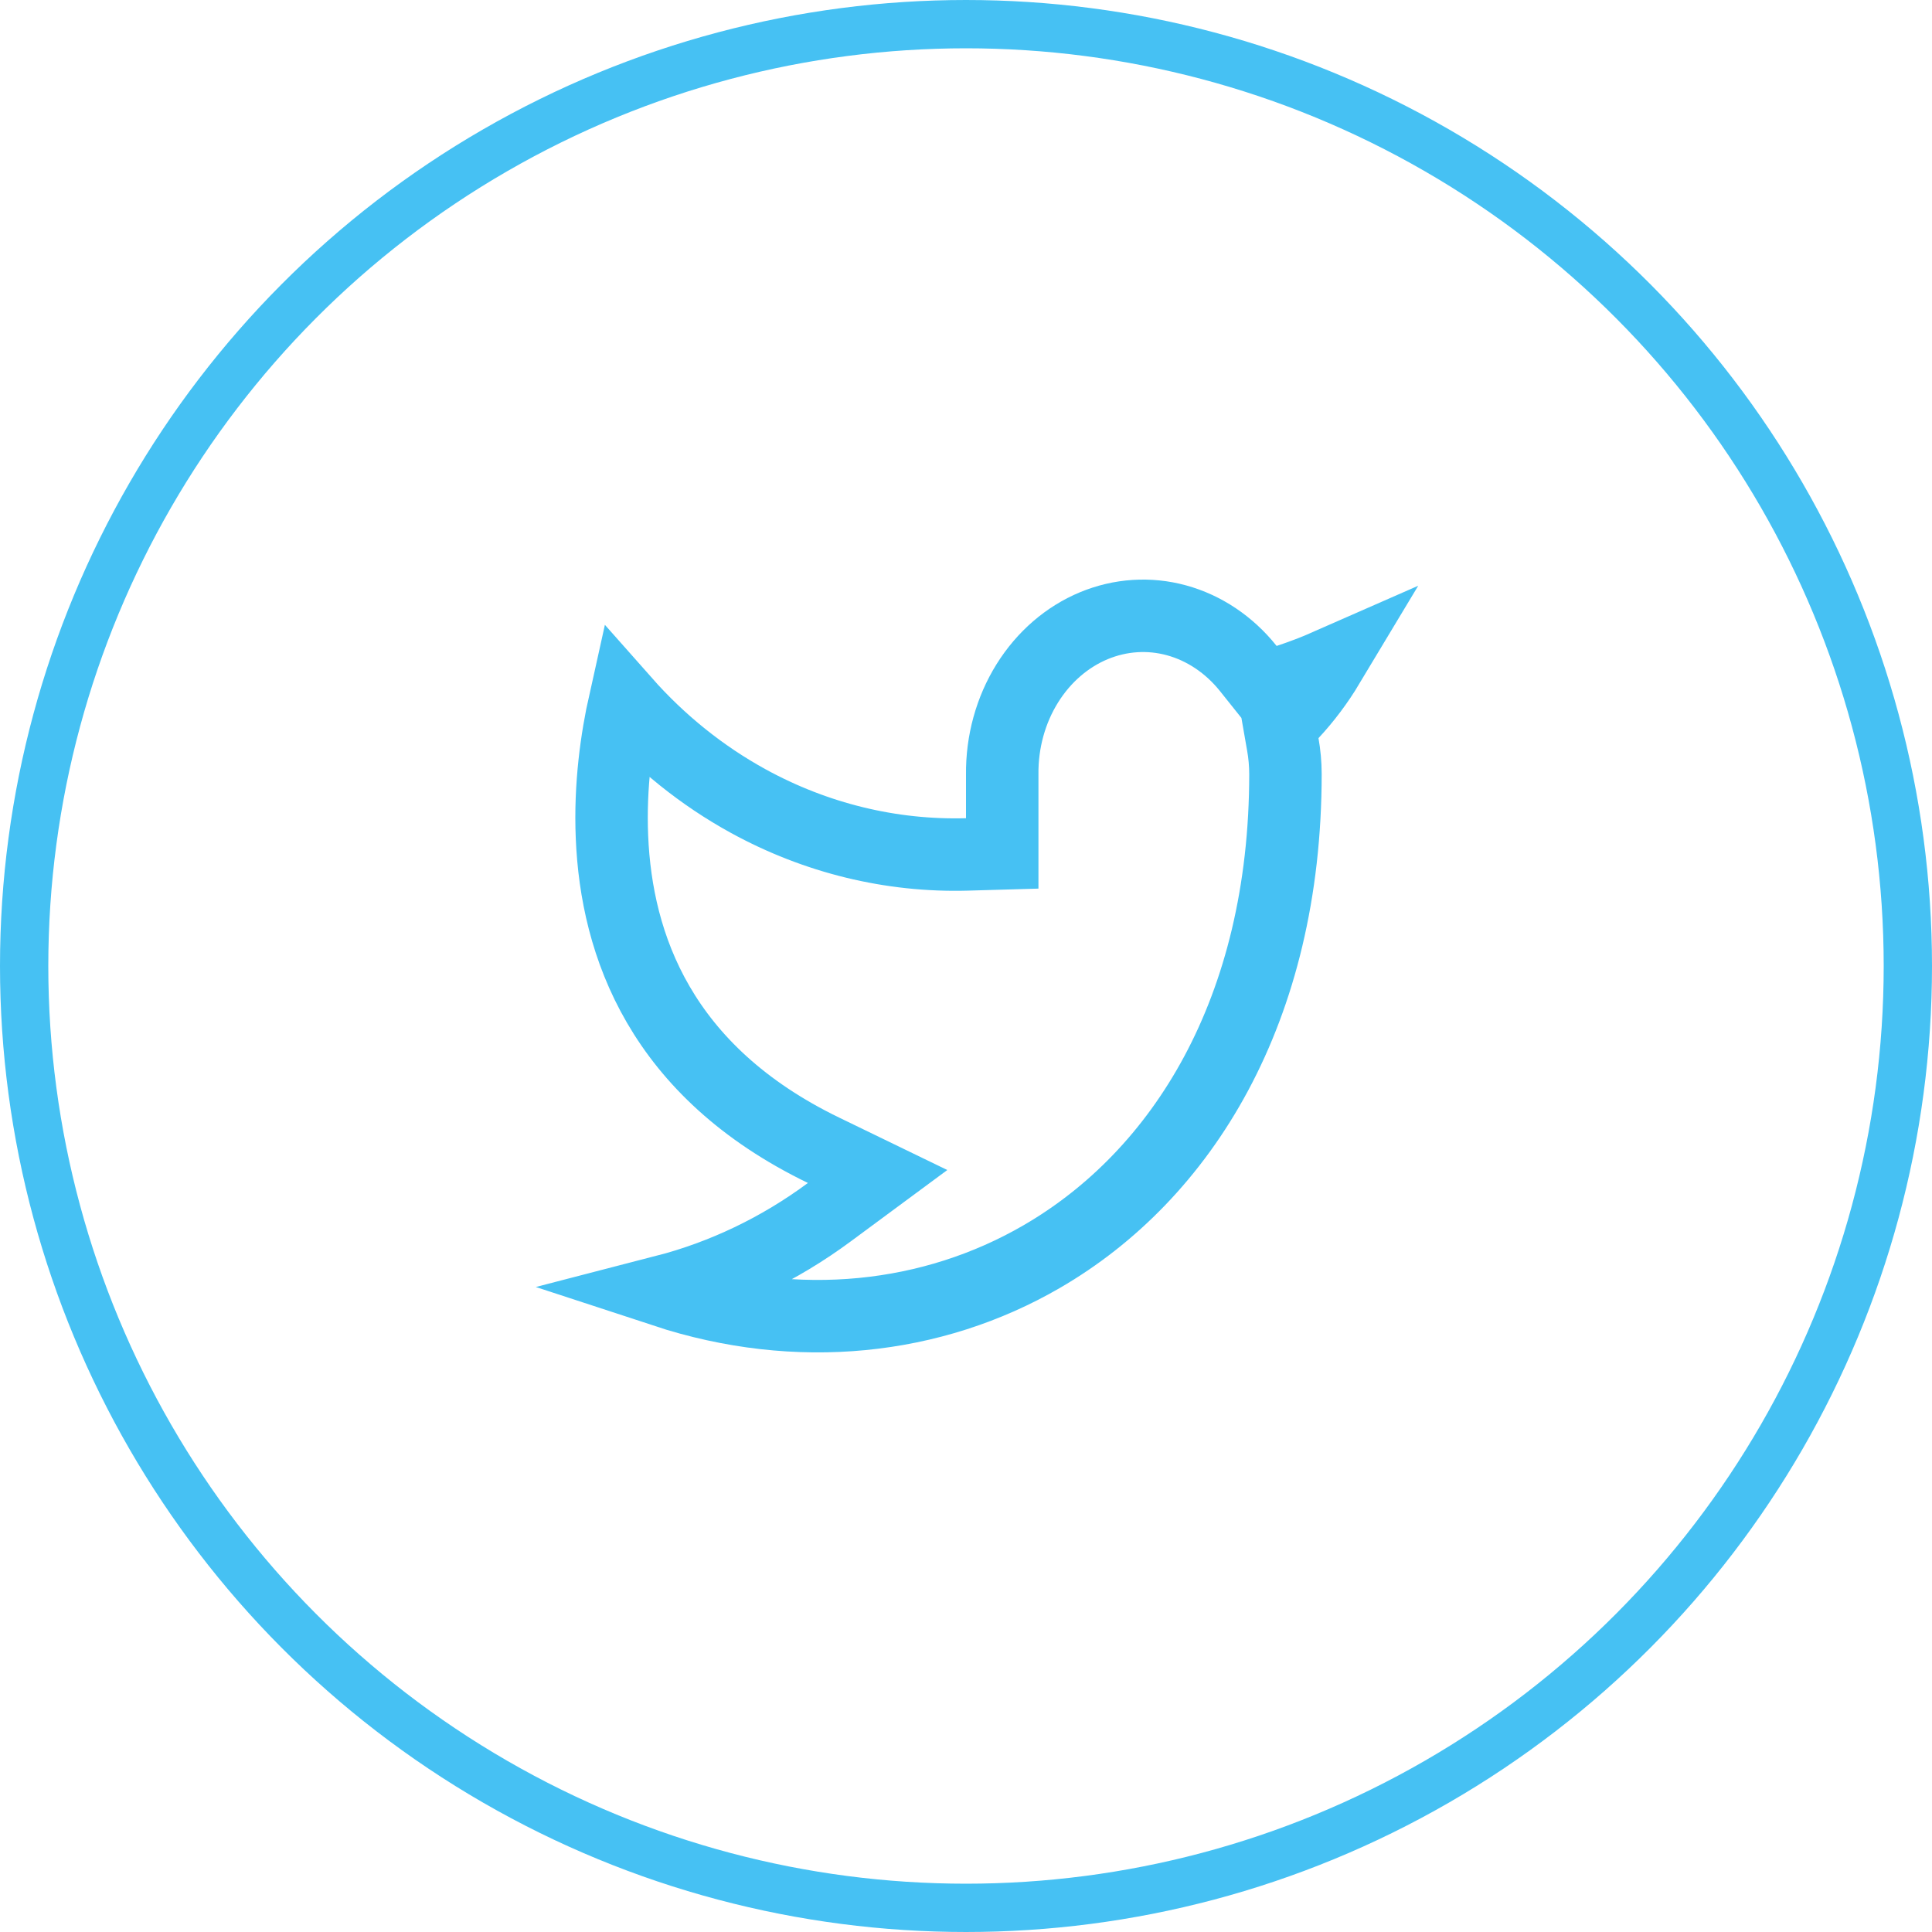 <svg width="40" height="40" viewBox="0 0 40 40" fill="none" xmlns="http://www.w3.org/2000/svg">
<circle cx="20" cy="20" r="19.5" stroke="#46C1F3"/>
<path d="M25.845 13.841L26.17 14.248L26.665 14.086C26.95 13.992 27.23 13.885 27.505 13.764C27.287 14.127 27.034 14.465 26.749 14.771L26.495 15.044L26.559 15.411C26.595 15.612 26.613 15.817 26.614 16.023C26.613 20.918 24.476 24.33 21.567 26.017C19.305 27.329 16.513 27.637 13.758 26.732C14.973 26.418 16.132 25.866 17.173 25.095L18.17 24.358L17.054 23.817C13.675 22.181 12.763 19.57 12.67 17.328C12.625 16.263 12.768 15.281 12.935 14.534C13.67 15.365 14.534 16.06 15.492 16.586C16.891 17.353 18.448 17.734 20.021 17.69L20.75 17.669V16.94V16.048H20.75L20.75 16.039C20.742 15.36 20.925 14.7 21.269 14.148C21.613 13.596 22.096 13.184 22.646 12.955C23.195 12.727 23.791 12.688 24.358 12.843C24.925 12.998 25.446 13.342 25.845 13.841Z" stroke="#46C1F3" stroke-width="1.5" stroke-linecap="round"/>
</svg>
